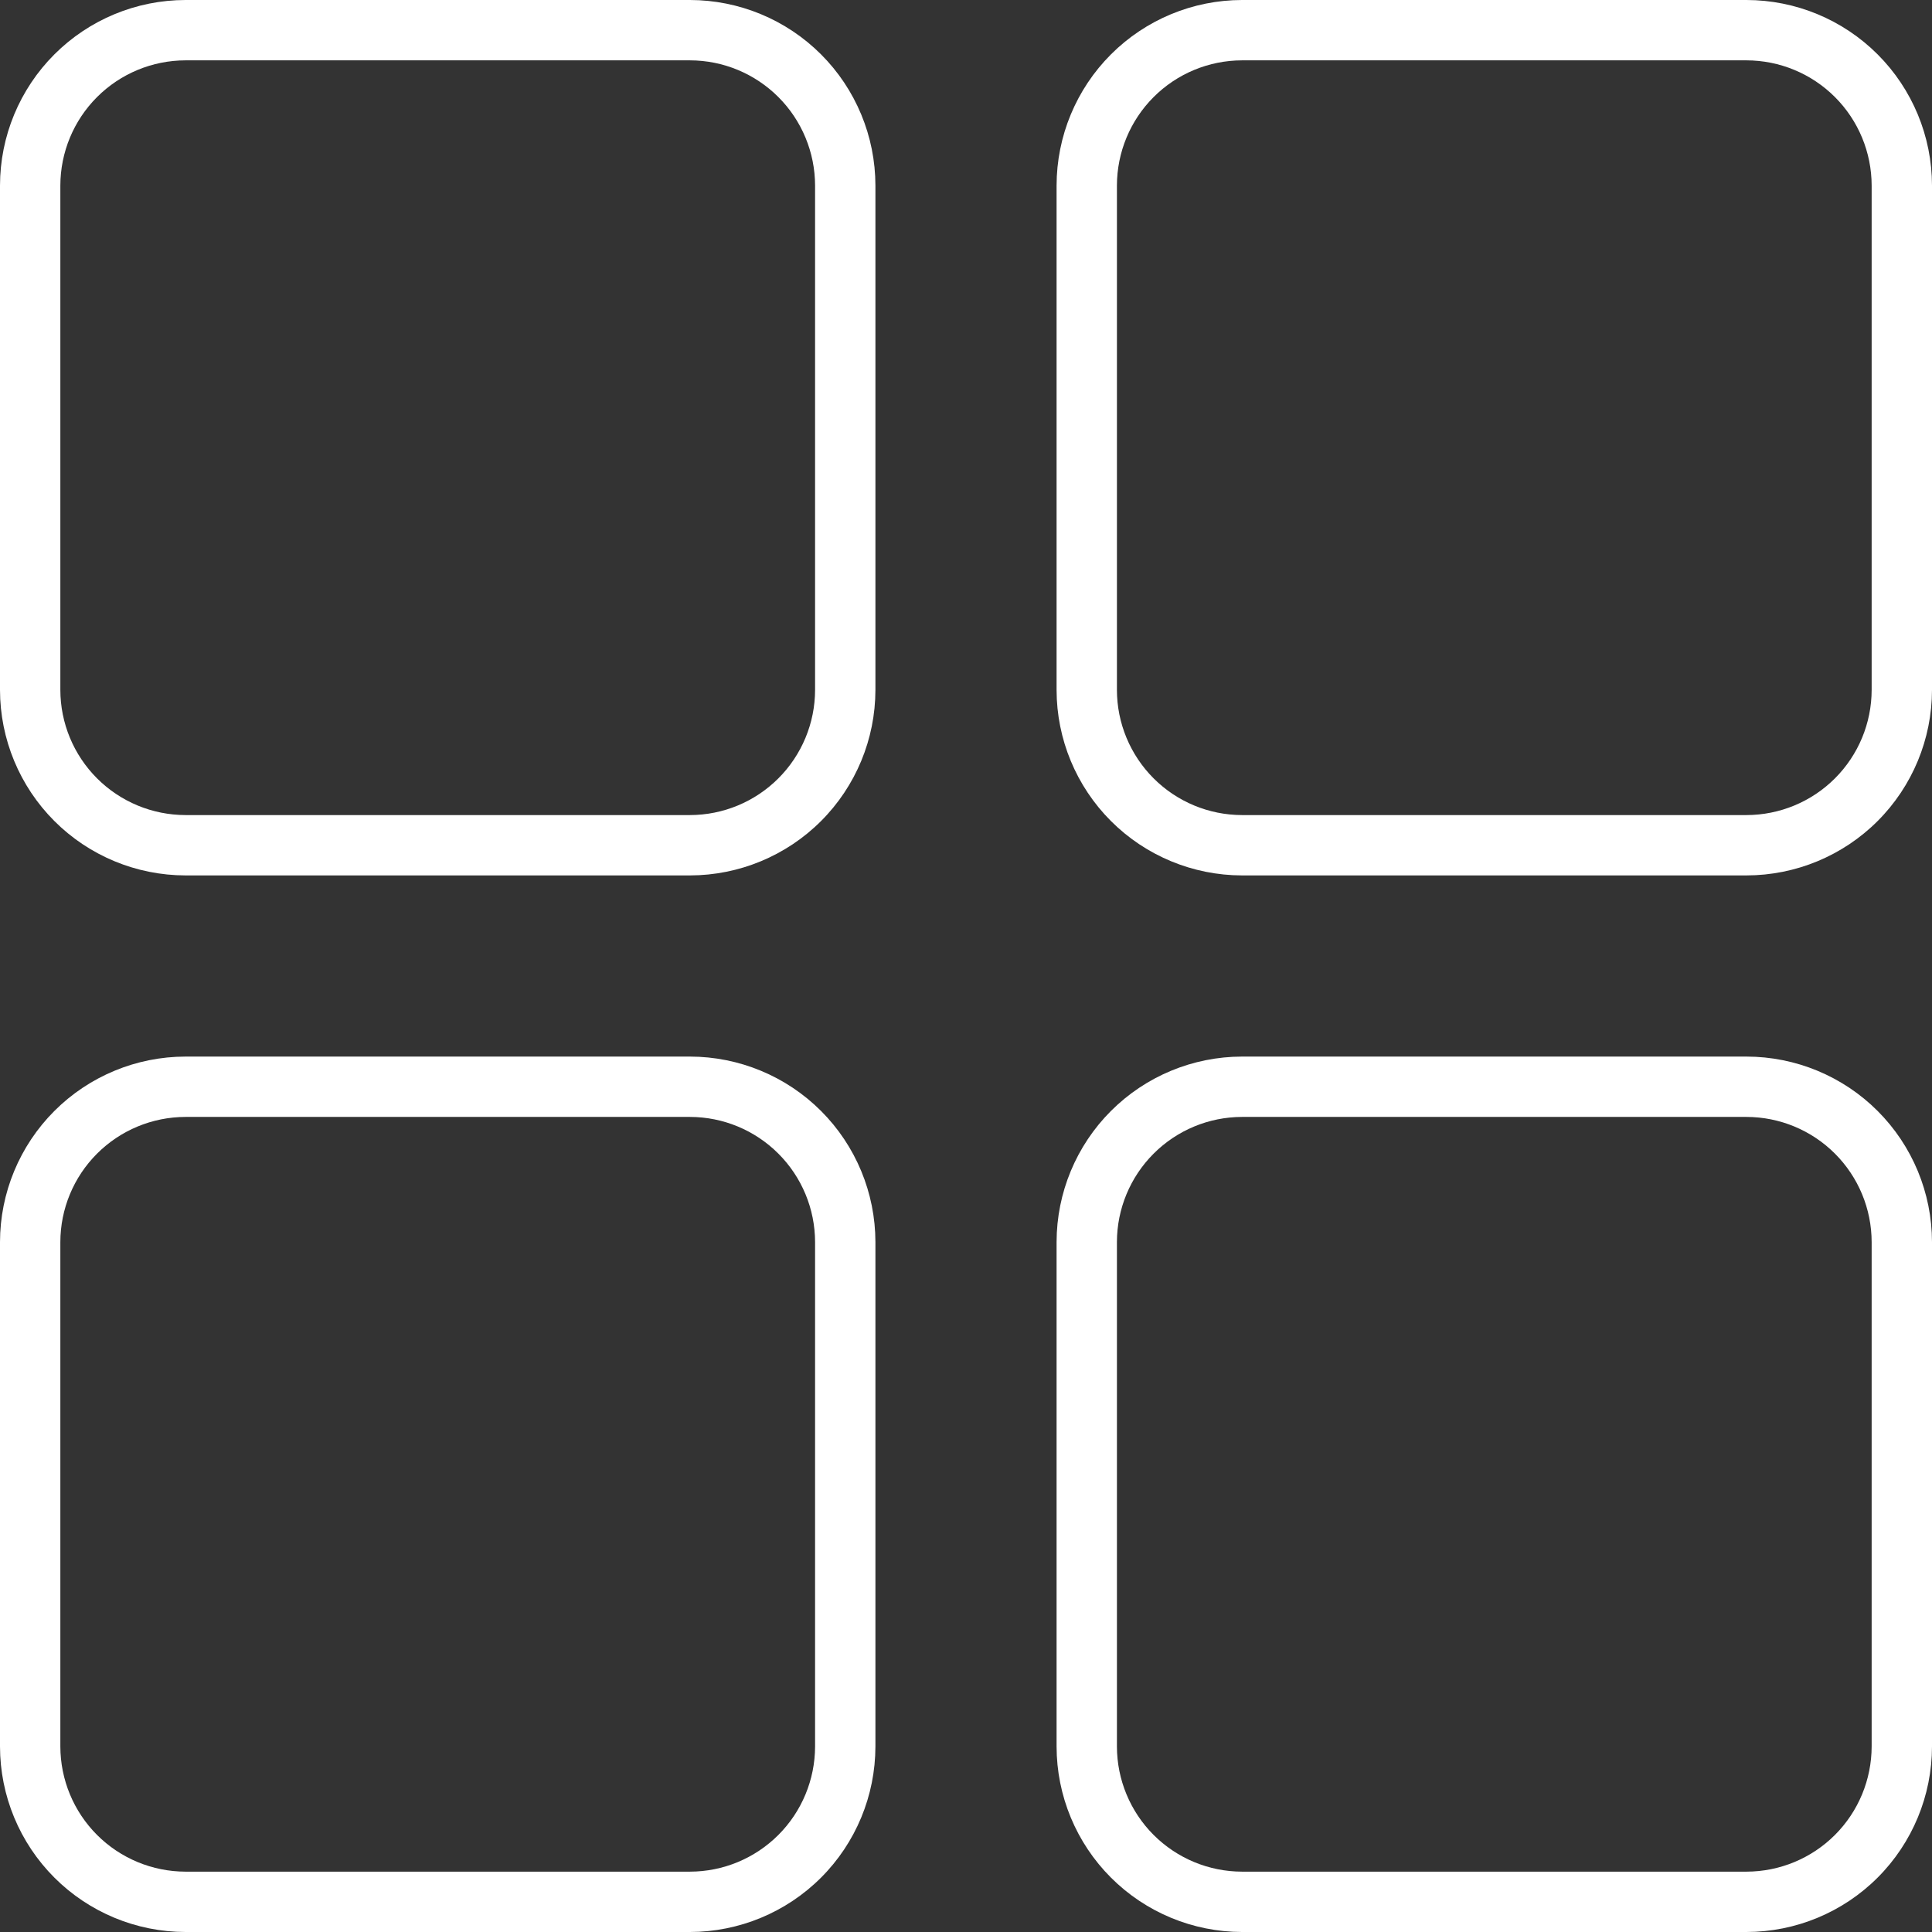 <svg width="34" height="34" viewBox="0 0 34 34" fill="none" xmlns="http://www.w3.org/2000/svg">
<rect x="0" y="0" width="34" height="34" fill="#333333" stroke="none"/>
<g clipPath="url(#clip0_2047_273)">
<path d="M12.142 15.406H3.265C2.399 15.405 1.569 15.061 0.957 14.449C0.345 13.837 0.001 13.007 0 12.142L0 3.265C0.001 2.399 0.345 1.569 0.957 0.957C1.569 0.345 2.399 0.001 3.265 0L12.142 0C13.007 0.001 13.837 0.345 14.449 0.957C15.061 1.569 15.405 2.399 15.406 3.265V12.142C15.405 13.007 15.061 13.837 14.449 14.449C13.837 15.061 13.007 15.405 12.142 15.406ZM3.265 1.062C2.681 1.063 2.121 1.295 1.708 1.708C1.295 2.121 1.063 2.681 1.062 3.265V12.142C1.063 12.726 1.295 13.285 1.708 13.698C2.121 14.111 2.681 14.343 3.265 14.344H12.142C12.726 14.343 13.285 14.111 13.698 13.698C14.111 13.285 14.343 12.726 14.344 12.142V3.265C14.343 2.681 14.111 2.121 13.698 1.708C13.285 1.295 12.726 1.063 12.142 1.062H3.265ZM30.735 15.406H21.858C20.993 15.405 20.163 15.061 19.551 14.449C18.939 13.837 18.595 13.007 18.594 12.142V3.265C18.595 2.399 18.939 1.569 19.551 0.957C20.163 0.345 20.993 0.001 21.858 0L30.735 0C31.601 0.001 32.431 0.345 33.043 0.957C33.655 1.569 33.999 2.399 34 3.265V12.142C33.999 13.007 33.655 13.837 33.043 14.449C32.431 15.061 31.601 15.405 30.735 15.406ZM21.858 1.062C21.274 1.063 20.715 1.295 20.302 1.708C19.889 2.121 19.657 2.681 19.656 3.265V12.142C19.657 12.726 19.889 13.285 20.302 13.698C20.715 14.111 21.274 14.343 21.858 14.344H30.735C31.319 14.343 31.879 14.111 32.292 13.698C32.705 13.285 32.937 12.726 32.938 12.142V3.265C32.937 2.681 32.705 2.121 32.292 1.708C31.879 1.295 31.319 1.063 30.735 1.062H21.858ZM12.142 34H3.265C2.399 33.999 1.569 33.655 0.957 33.043C0.345 32.431 0.001 31.601 0 30.735V21.858C0.001 20.993 0.345 20.163 0.957 19.551C1.569 18.939 2.399 18.595 3.265 18.594H12.142C13.007 18.595 13.837 18.939 14.449 19.551C15.061 20.163 15.405 20.993 15.406 21.858V30.735C15.405 31.601 15.061 32.431 14.449 33.043C13.837 33.655 13.007 33.999 12.142 34ZM3.265 19.656C2.681 19.657 2.121 19.889 1.708 20.302C1.295 20.715 1.063 21.274 1.062 21.858V30.735C1.063 31.319 1.295 31.879 1.708 32.292C2.121 32.705 2.681 32.937 3.265 32.938H12.142C12.726 32.937 13.285 32.705 13.698 32.292C14.111 31.879 14.343 31.319 14.344 30.735V21.858C14.343 21.274 14.111 20.715 13.698 20.302C13.285 19.889 12.726 19.657 12.142 19.656H3.265ZM30.735 34H21.858C20.993 33.999 20.163 33.655 19.551 33.043C18.939 32.431 18.595 31.601 18.594 30.735V21.858C18.595 20.993 18.939 20.163 19.551 19.551C20.163 18.939 20.993 18.595 21.858 18.594H30.735C31.601 18.595 32.431 18.939 33.043 19.551C33.655 20.163 33.999 20.993 34 21.858V30.735C33.999 31.601 33.655 32.431 33.043 33.043C32.431 33.655 31.601 33.999 30.735 34ZM21.858 19.656C21.274 19.657 20.715 19.889 20.302 20.302C19.889 20.715 19.657 21.274 19.656 21.858V30.735C19.657 31.319 19.889 31.879 20.302 32.292C20.715 32.705 21.274 32.937 21.858 32.938H30.735C31.319 32.937 31.879 32.705 32.292 32.292C32.705 31.879 32.937 31.319 32.938 30.735V21.858C32.937 21.274 32.705 20.715 32.292 20.302C31.879 19.889 31.319 19.657 30.735 19.656H21.858Z" fill="white"/>
</g>
<defs>
<clipPath id="clip0_2047_273">
<rect width="34" height="34" fill="white"/>
</clipPath>
</defs>
</svg>
